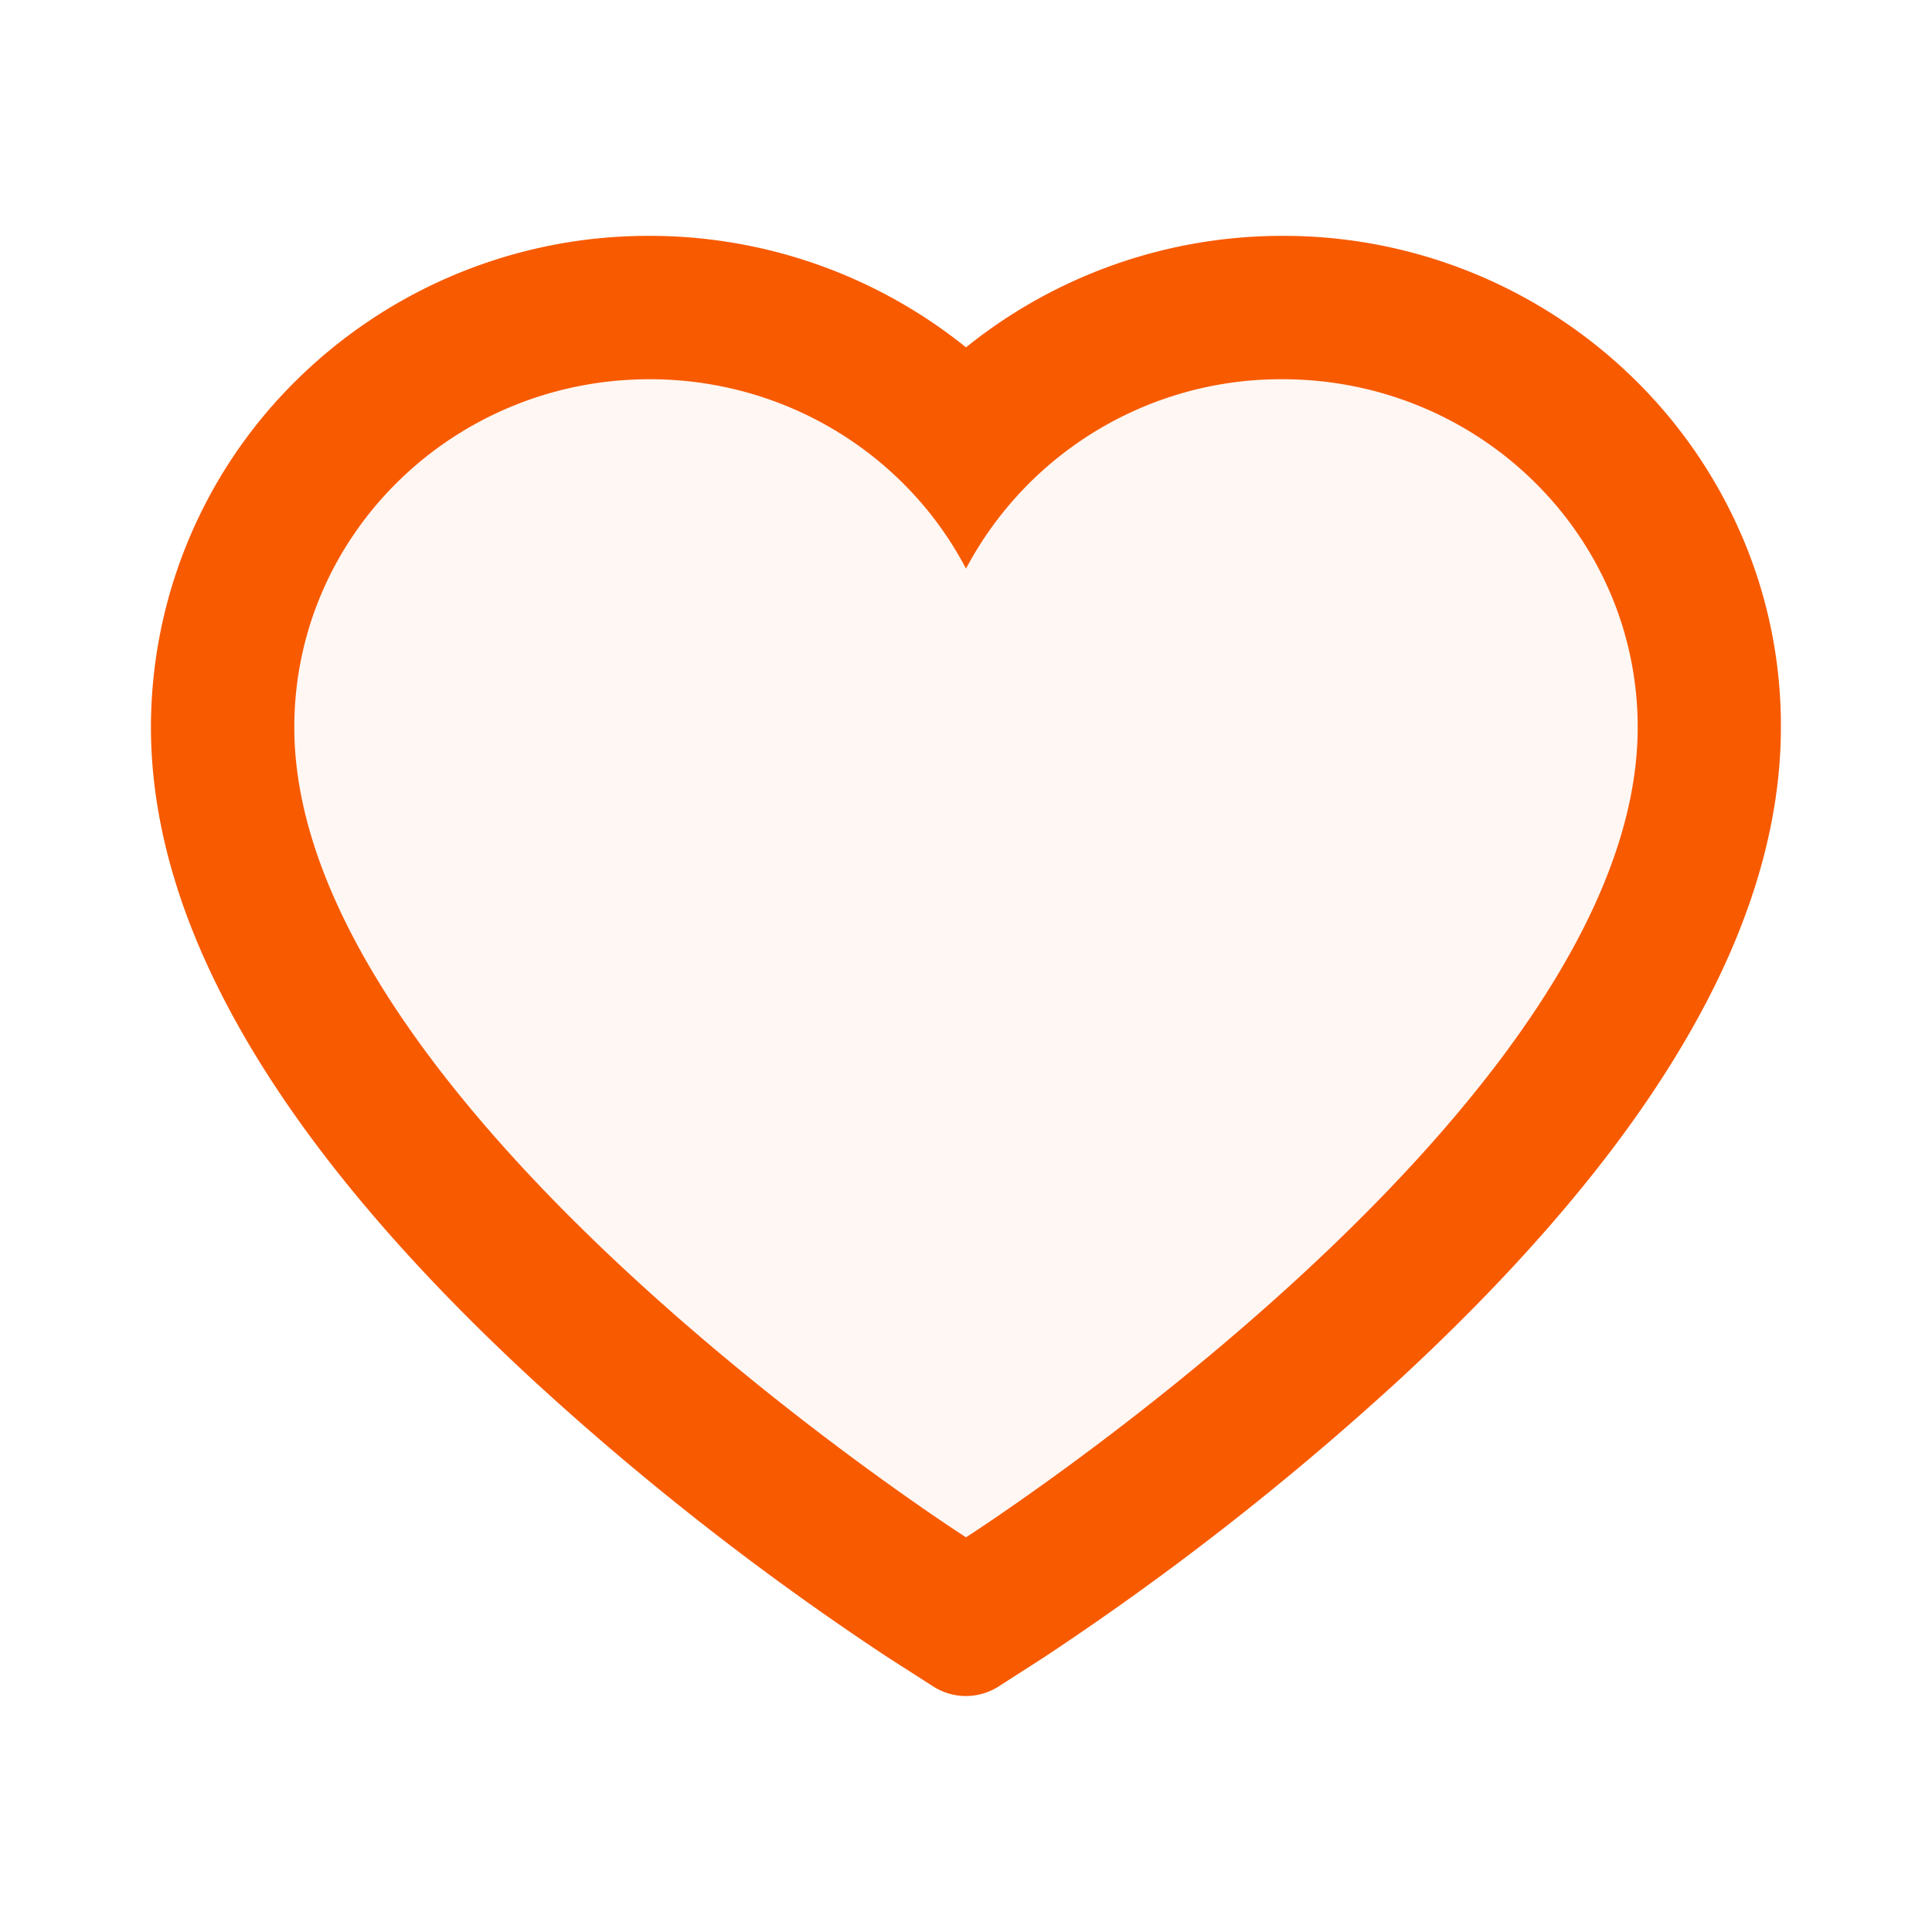 <svg width="24" height="24" fill="none" xmlns="http://www.w3.org/2000/svg">
    <path d="M21.633 6.647a6.093 6.093 0 0 0-1.334-1.94A6.219 6.219 0 0 0 15.93 2.93 6.26 6.26 0 0 0 12 4.315 6.26 6.26 0 0 0 8.07 2.93 6.219 6.219 0 0 0 3.7 4.706a6.057 6.057 0 0 0-1.825 4.33c0 .78.16 1.593.476 2.42.265.692.644 1.409 1.13 2.133.768 1.146 1.825 2.341 3.138 3.553a35.071 35.071 0 0 0 4.42 3.453l.556.356a.753.753 0 0 0 .808 0l.556-.357a35.517 35.517 0 0 0 4.42-3.452c1.312-1.211 2.37-2.407 3.138-3.553.485-.724.867-1.441 1.13-2.133.316-.827.476-1.64.476-2.42a5.968 5.968 0 0 0-.49-2.39ZM12 19.097S3.656 13.75 3.656 9.035c0-2.388 1.976-4.324 4.414-4.324 1.713 0 3.199.956 3.93 2.353a4.426 4.426 0 0 1 3.93-2.353c2.438 0 4.414 1.936 4.414 4.324 0 4.716-8.344 10.062-8.344 10.062Z" fill="#F85A00"/>
    <path d="M15.93 4.71c-1.713 0-3.199.957-3.93 2.354a4.426 4.426 0 0 0-3.93-2.353c-2.438 0-4.414 1.936-4.414 4.324C3.656 13.751 12 19.097 12 19.097s8.344-5.346 8.344-10.062c0-2.388-1.976-4.324-4.414-4.324Z" fill="#F85A00" fill-opacity=".05"/>
</svg>
